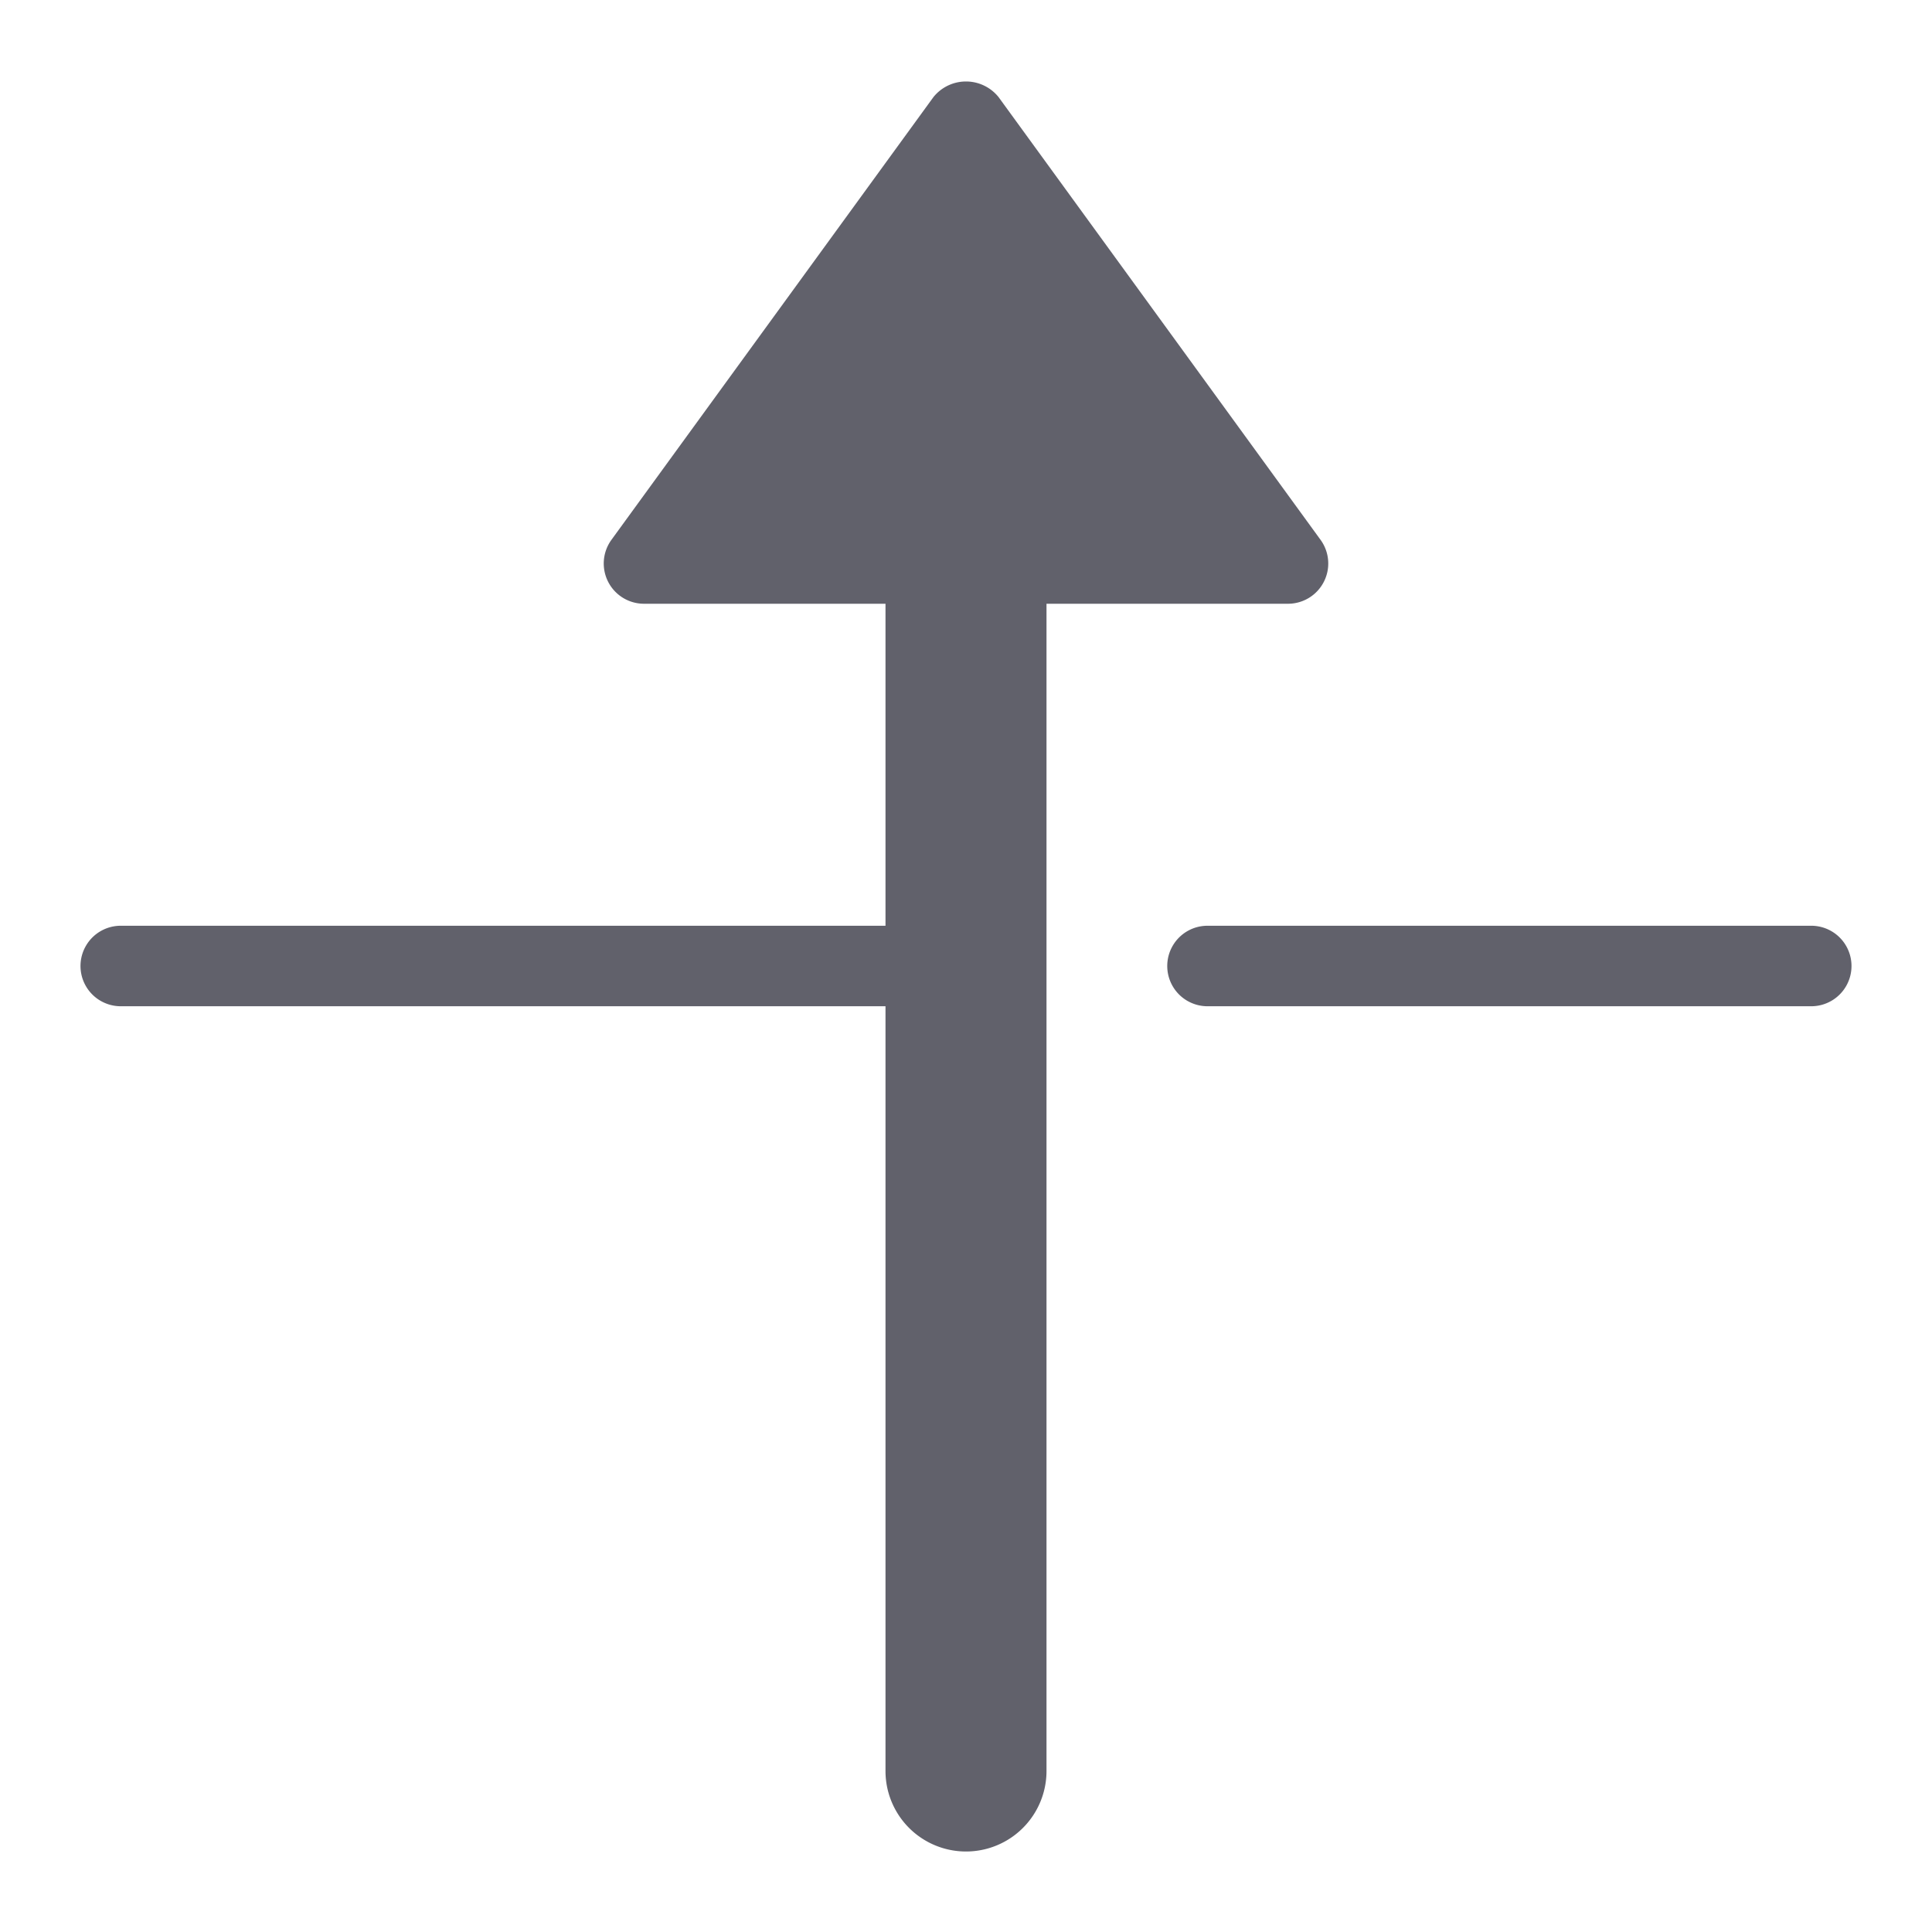 <svg xmlns="http://www.w3.org/2000/svg" height="24" width="24" viewBox="0 0 48 48"><g fill="#61616b" class="nc-icon-wrapper"><path data-color="color-2" d="M45,25H30a1,1,0,0,1,0-2H45a1,1,0,0,1,0,2Z" fill="#61616b"></path><path data-color="color-2" d="M24,25H3a1,1,0,0,1,0-2H24a1,1,0,0,1,0,2Z" fill="#61616b"></path><path d="M32.809,13.412l-8-11a1.038,1.038,0,0,0-1.618,0l-8,11A1,1,0,0,0,16,15h6V44a2,2,0,0,0,4,0V15h6a1,1,0,0,0,.809-1.588Z" fill="#61616b"></path></g></svg>